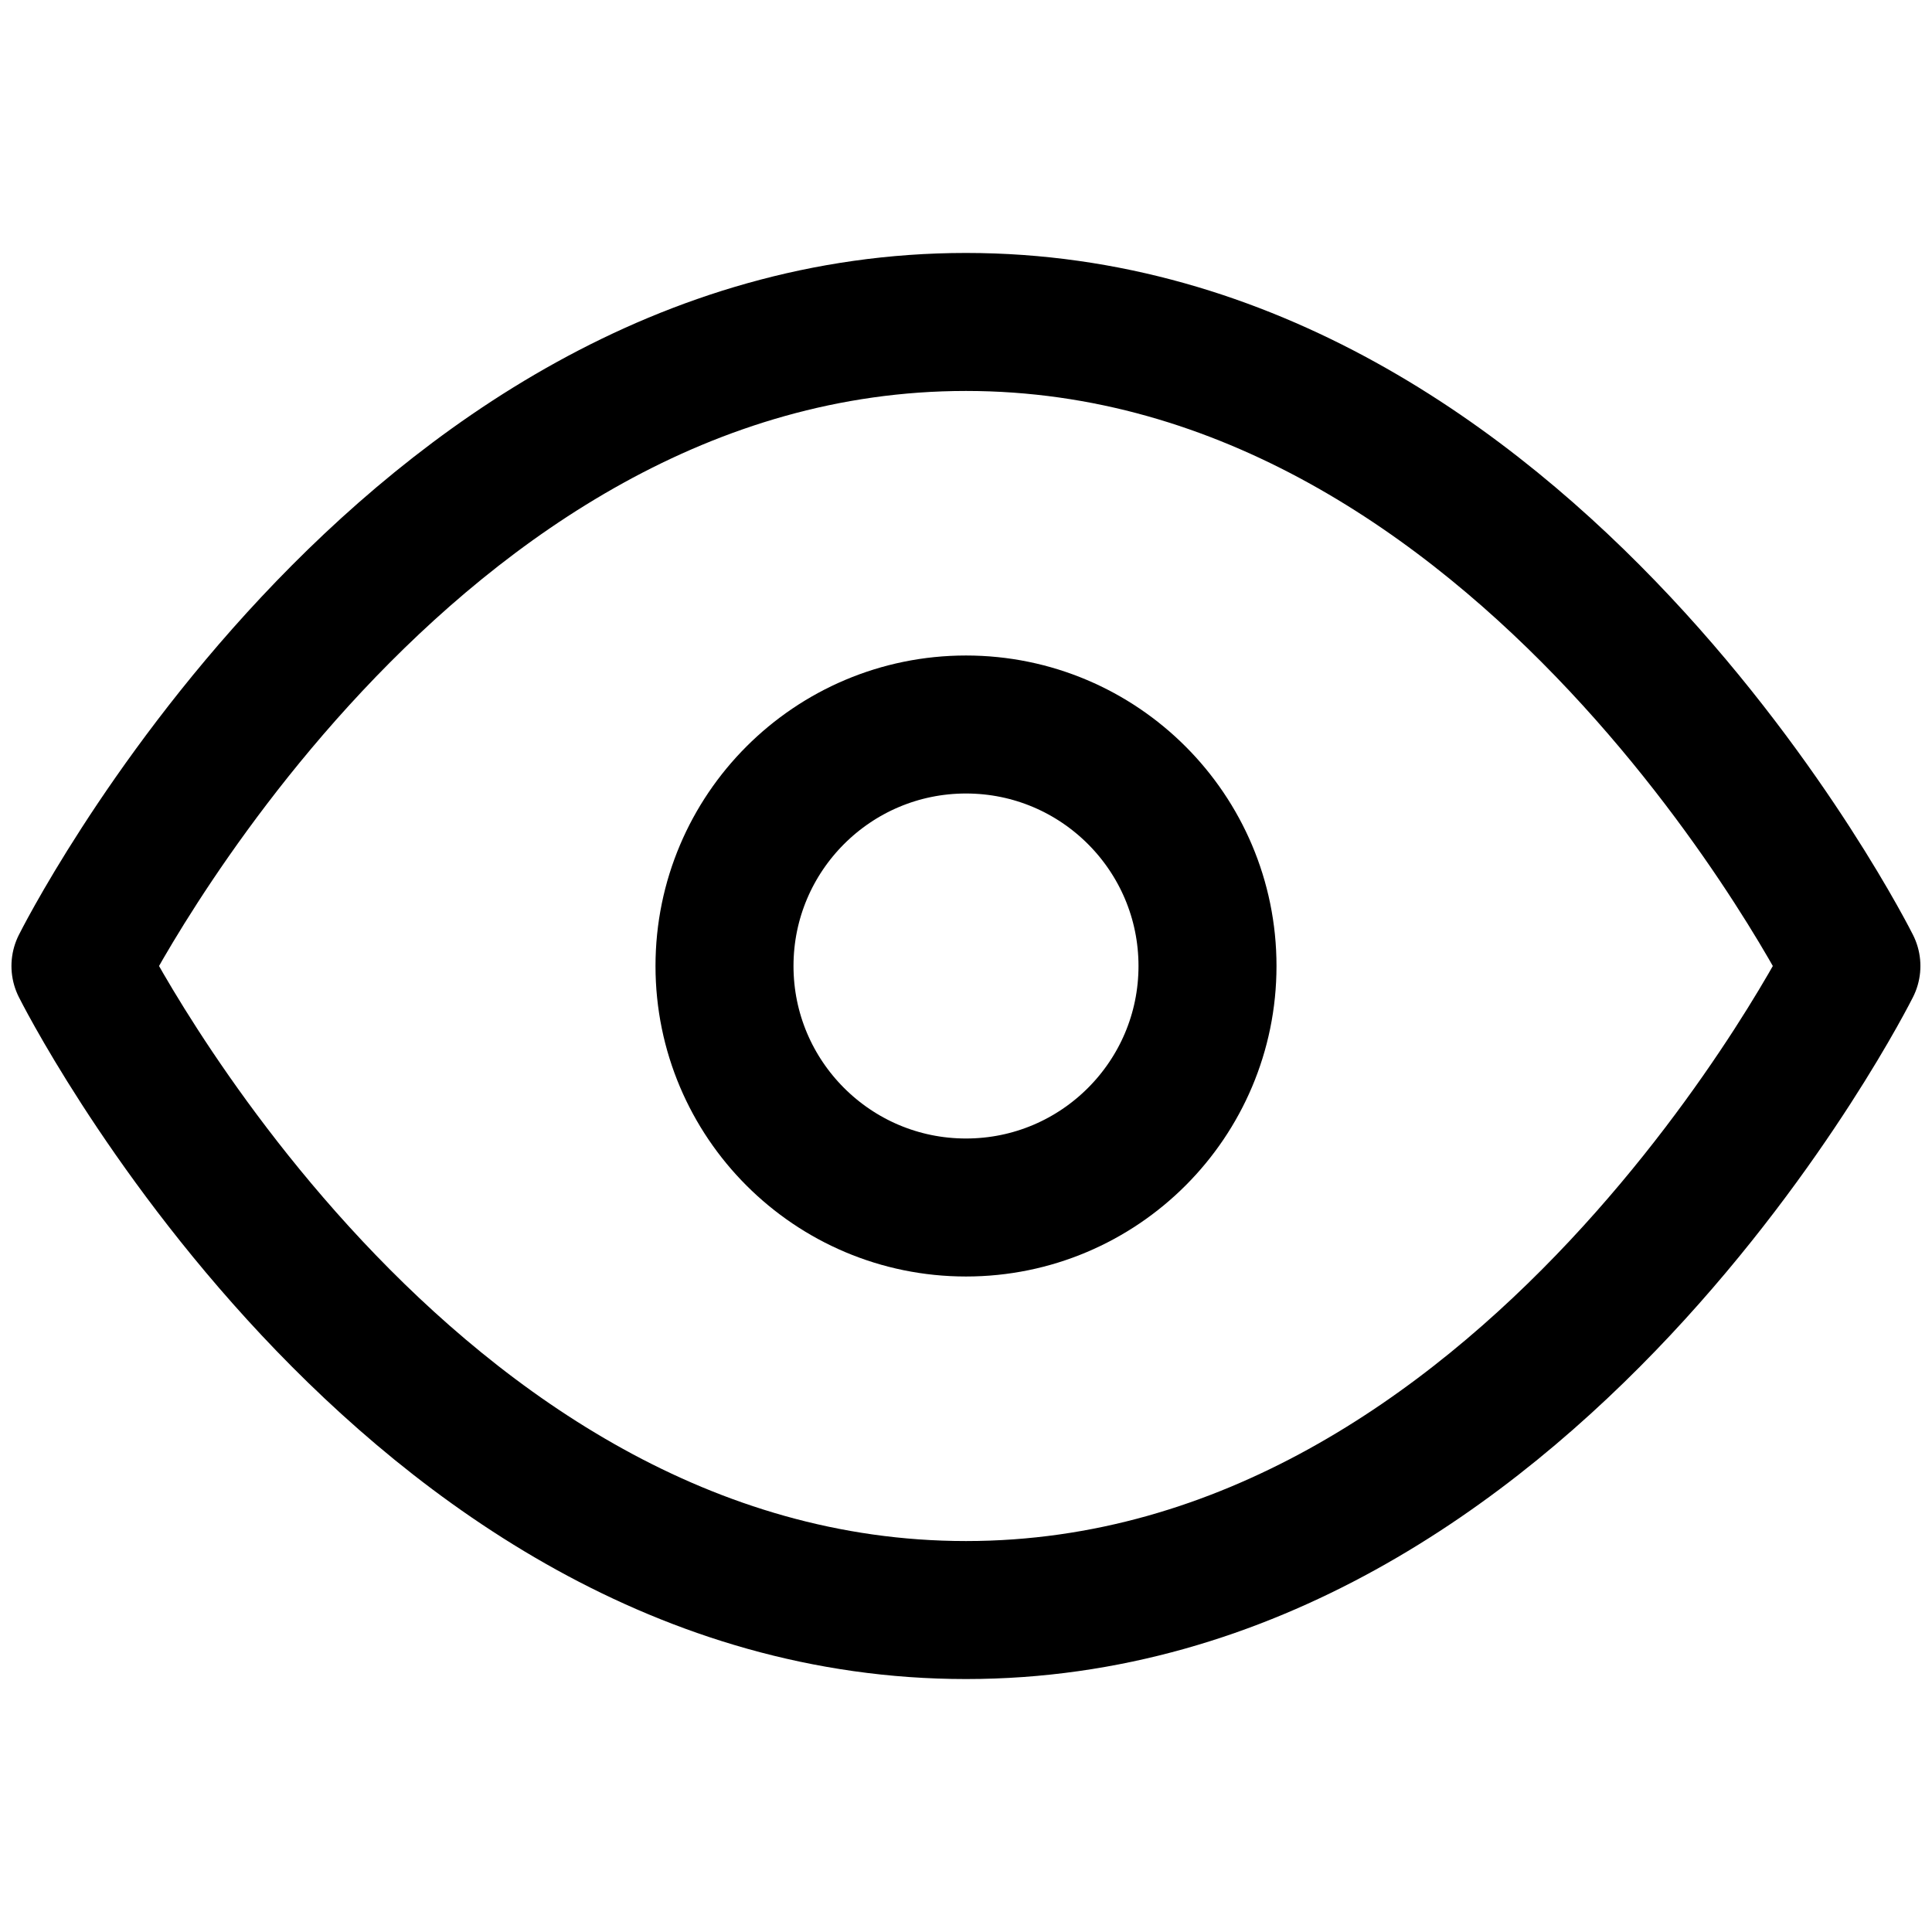 <svg width="14" height="14" viewBox="0 0 14 14" fill="none" xmlns="http://www.w3.org/2000/svg">
<path d="M0.583 7C0.583 7 2.916 2.333 7 2.333C11.083 2.333 13.416 7 13.416 7C13.416 7 11.083 11.667 7 11.667C2.916 11.667 0.583 7 0.583 7Z" stroke="currentColor" stroke-linecap="round" stroke-linejoin="round"/>
<path d="M7 8.75C7.966 8.75 8.75 7.966 8.75 7C8.75 6.034 7.966 5.25 7 5.25C6.034 5.25 5.25 6.034 5.25 7C5.25 7.966 6.034 8.75 7 8.75Z" stroke="currentColor" stroke-linecap="round" stroke-linejoin="round"/>
</svg>
